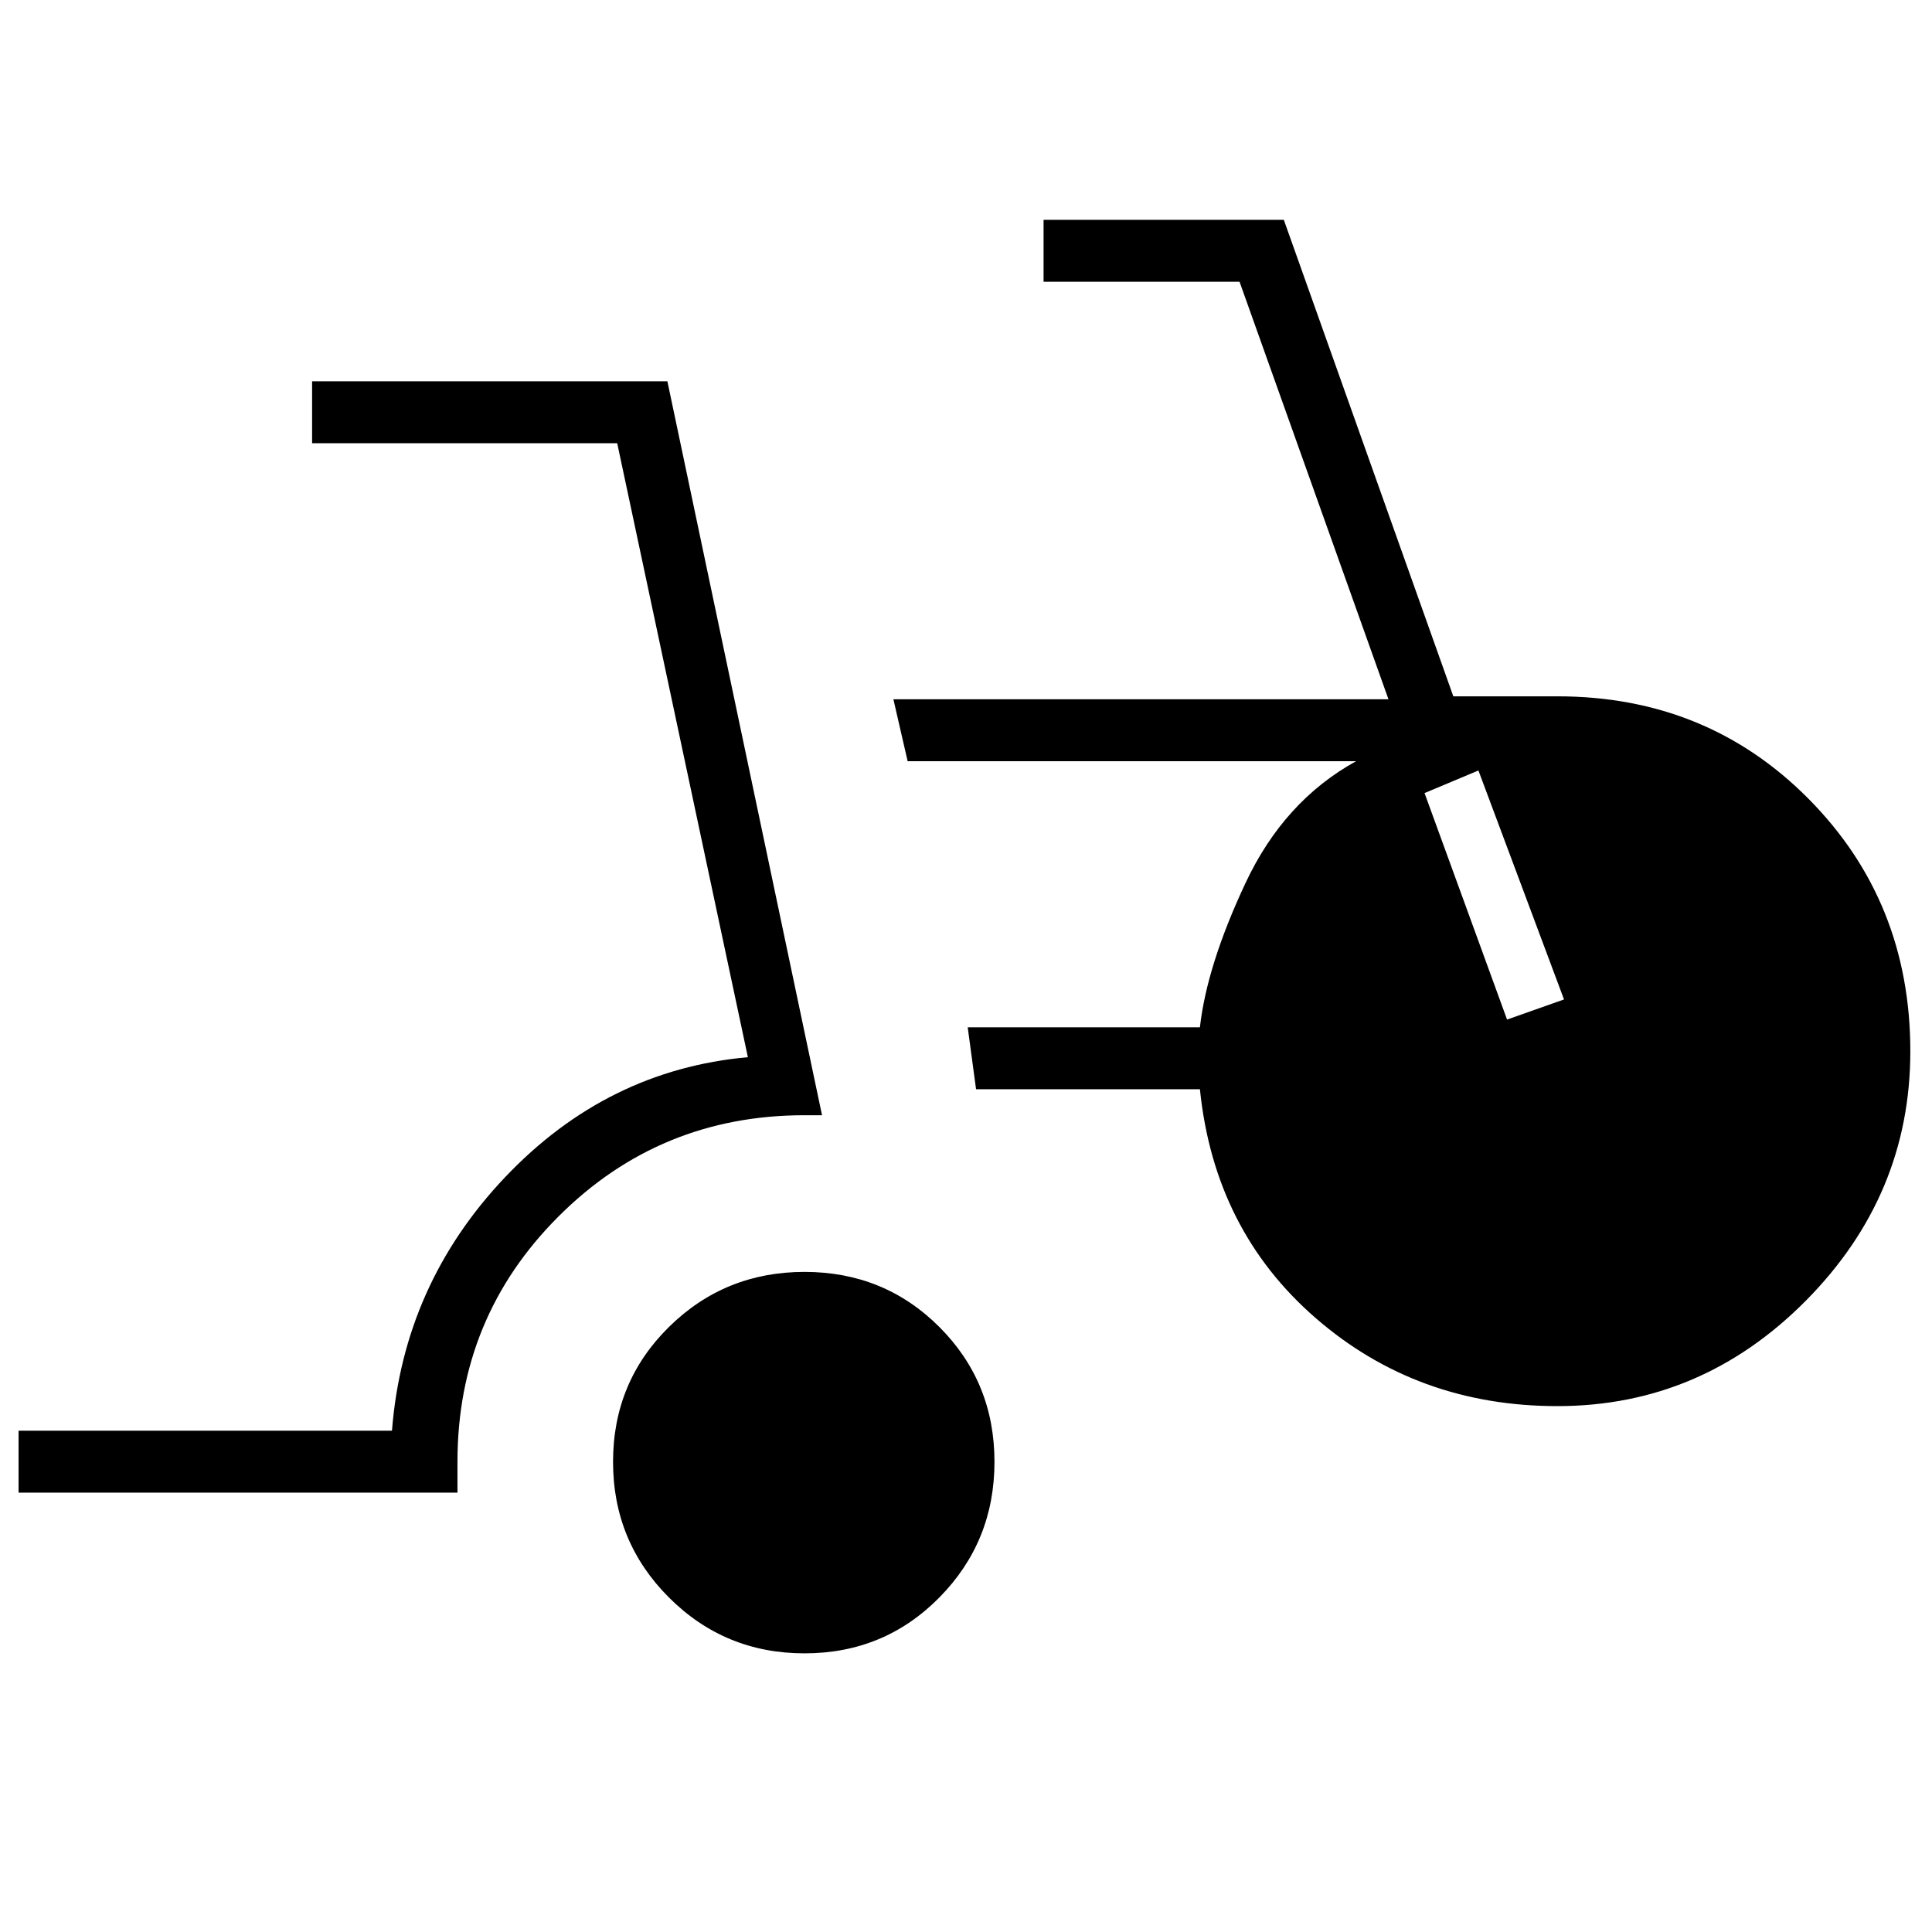 <svg xmlns="http://www.w3.org/2000/svg" width="48" height="48" viewBox="0 -960 960 960"><path d="M9.23-218.31v-30.77h185.54q5.69-72.77 56.27-126.04 50.58-53.26 120.58-59.57l-64.93-305.08H155.08v-30.77h176.54l76.84 364.69h-8.69q-71.85 0-122.15 50.2-50.31 50.19-50.31 122.03v15.31H9.23Zm390.54 79.85q-39.62 0-67.39-27.77-27.76-27.77-27.76-67.39 0-39.61 27.76-67Q360.15-328 399.77-328q39.61 0 67 27.38 27.38 27.39 27.38 67 0 39.62-27.38 67.39-27.39 27.77-67 27.77Zm374.08-122.85q-69.7 0-120.08-43.73-50.39-43.73-57.54-113.73H485l-4.15-30.77h115.38q3.46-30.77 22.62-71.61 19.15-40.85 55-60.62H451l-7.08-30.77h246l-74-207.46h-97.38v-30.77h119.38L722.15-614h51.7q74.38 0 124.88 51t50.5 125.38q0 71.54-51.92 123.93-51.93 52.38-123.46 52.38Zm-25-192.07 28.3-10-42.53-113.77-26.77 11.23 41 112.54Z"/></svg>